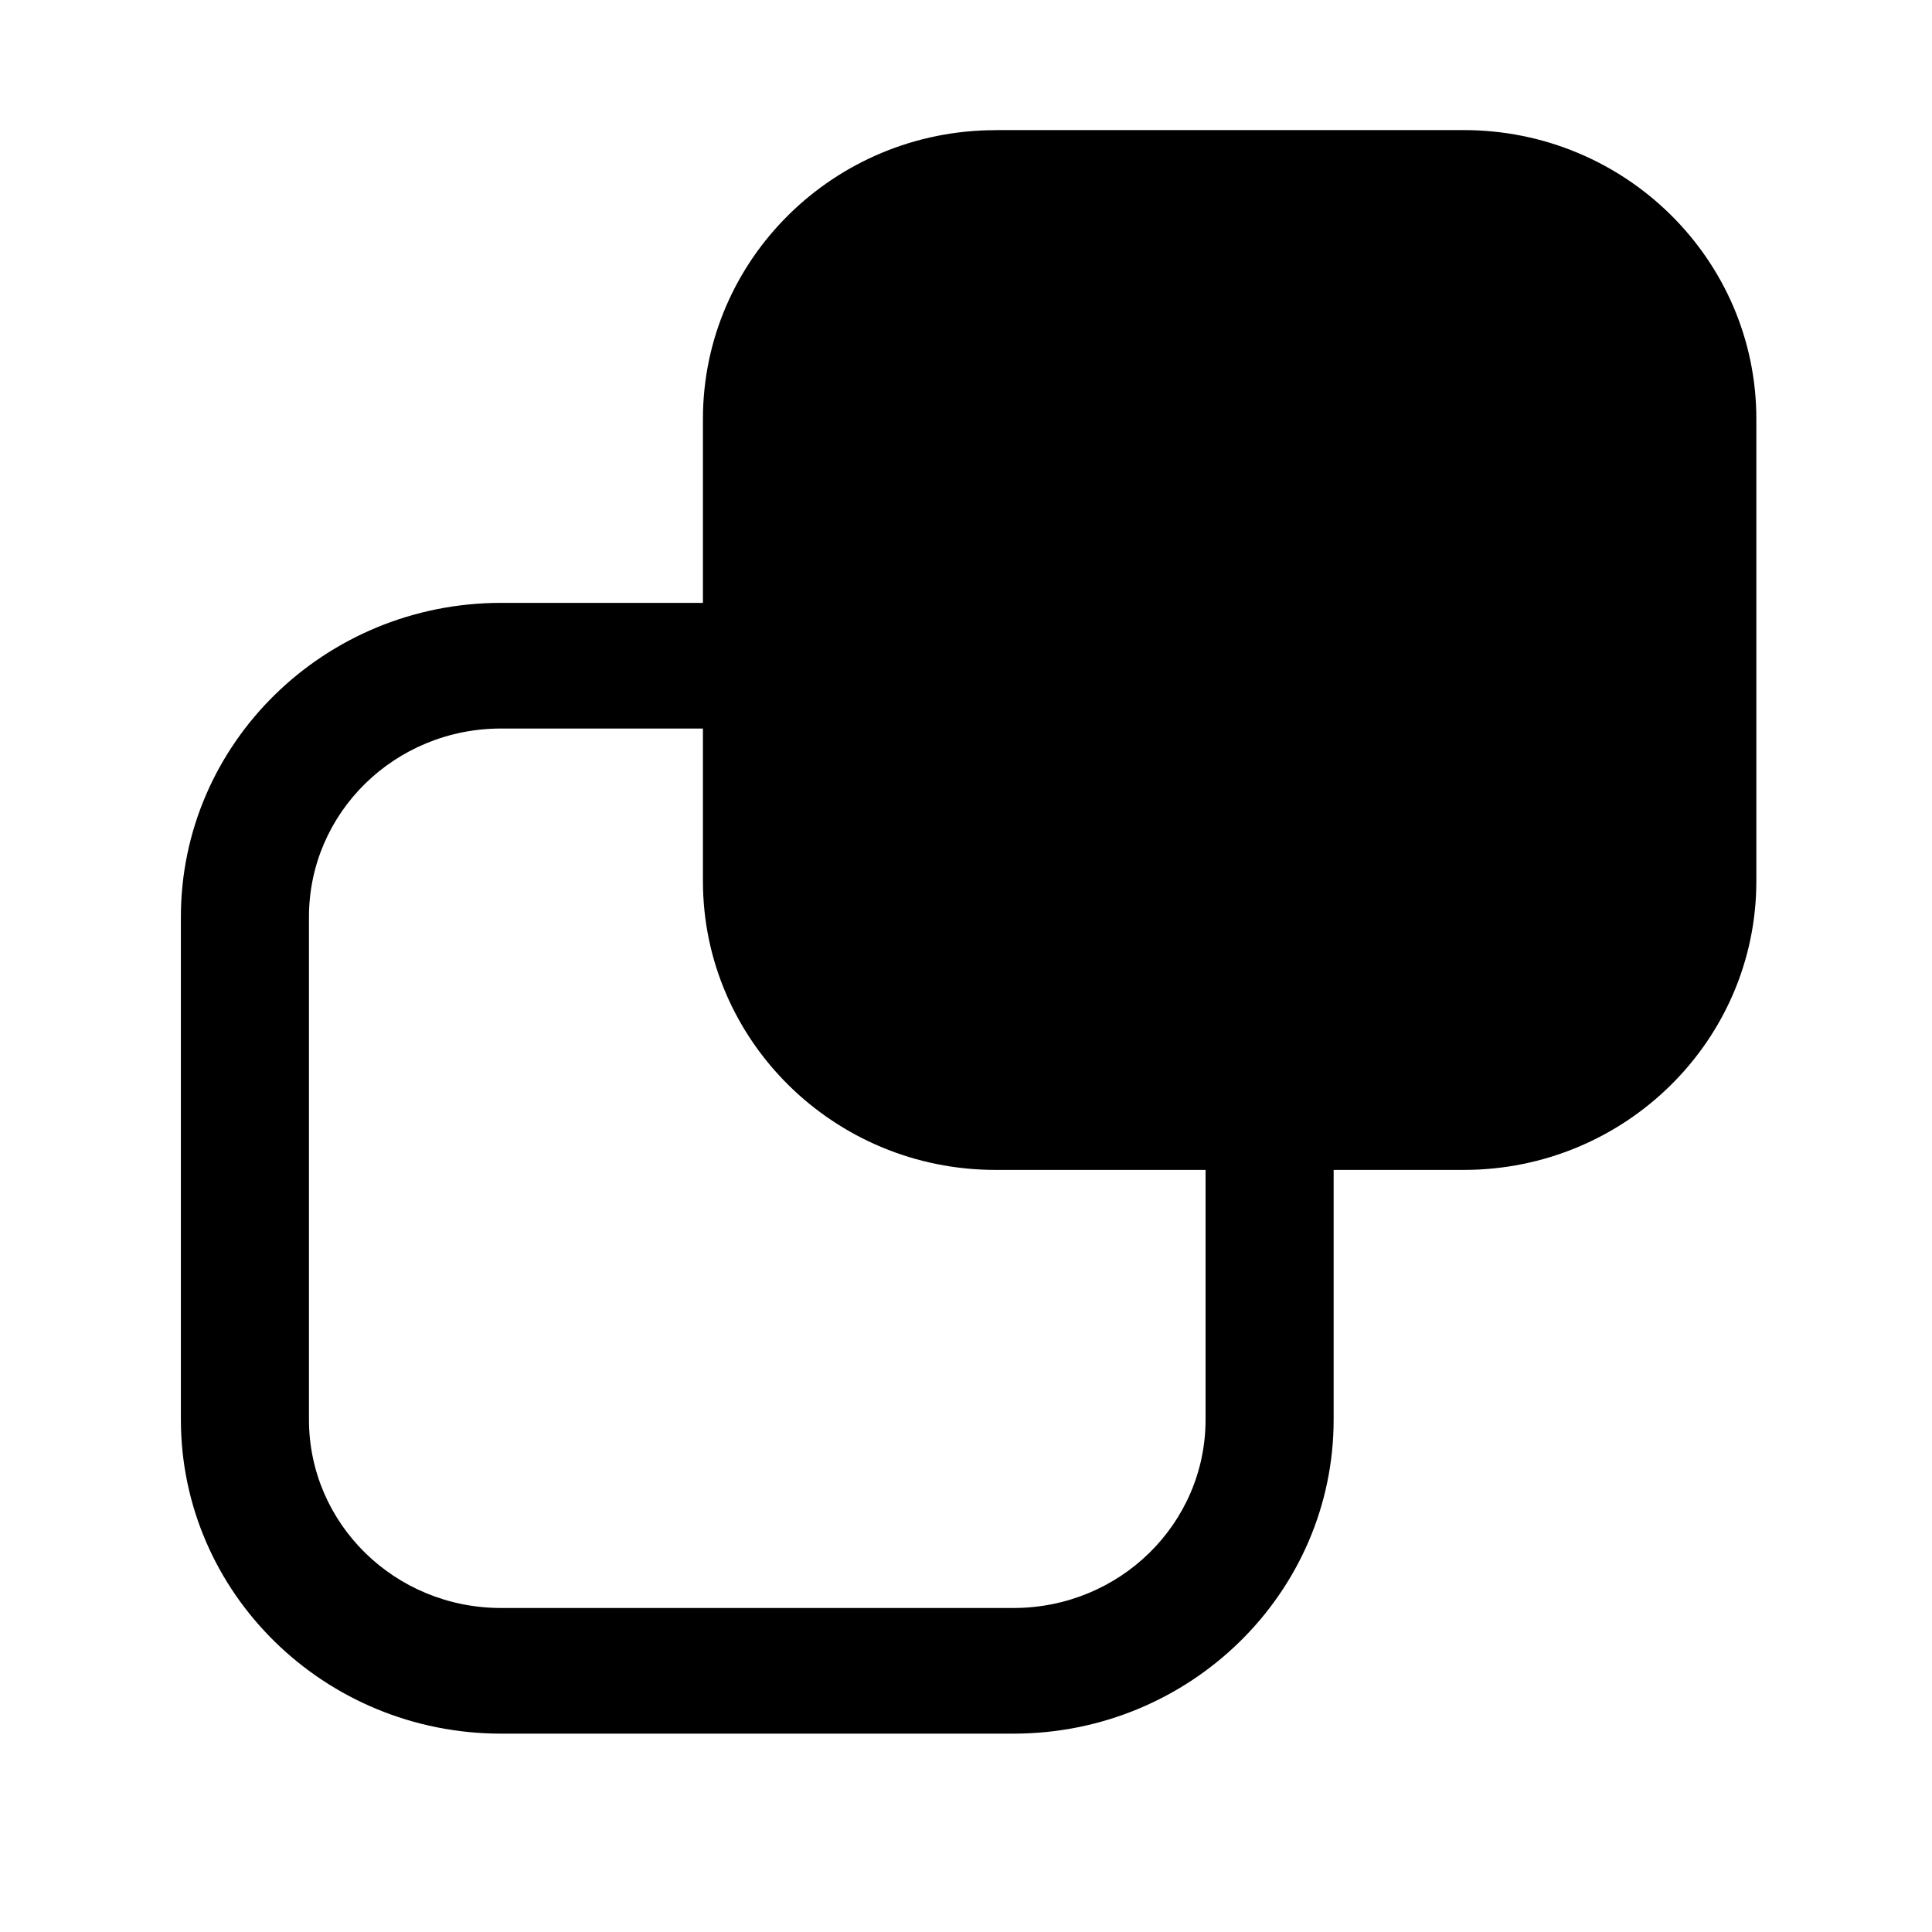 <?xml version="1.0" encoding="UTF-8" standalone="no"?>
<svg
   xmlns:dc="http://purl.org/dc/elements/1.1/"
   xmlns:cc="http://creativecommons.org/ns#"
   xmlns:rdf="http://www.w3.org/1999/02/22-rdf-syntax-ns#"
   xmlns:svg="http://www.w3.org/2000/svg"
   xmlns="http://www.w3.org/2000/svg"
   xmlns:sodipodi="http://sodipodi.sourceforge.net/DTD/sodipodi-0.dtd"
   xmlns:inkscape="http://www.inkscape.org/namespaces/inkscape"
   version="1.1"
   width="24"
   height="24"
   viewBox="0 0 24 24"
   id="svg871"
   sodipodi:docname="invert_own.svg"
   inkscape:version="1.0.2-2 (e86c870879, 2021-01-15)">
  <defs
     id="defs875" />
  <sodipodi:namedview
     pagecolor="#ffffff"
     bordercolor="#666666"
     borderopacity="1"
     objecttolerance="10"
     gridtolerance="10"
     guidetolerance="10"
     inkscape:pageopacity="0"
     inkscape:pageshadow="2"
     inkscape:window-width="1358"
     inkscape:window-height="927"
     id="namedview873"
     showgrid="false"
     inkscape:zoom="17.708333"
     inkscape:cx="9.775727"
     inkscape:cy="7.3904241"
     inkscape:window-x="1978"
     inkscape:window-y="19"
     inkscape:window-maximized="0"
     inkscape:current-layer="svg871" />
  <path
     d="m 12.367,1.616 h 5.816 c 2.007,0 3.635,1.608 3.635,3.588 v 5.741 c 0,1.981 -1.629,3.588 -3.635,3.588 h -5.816 c -2.007,0 -3.635,-1.608 -3.635,-3.588 V 5.205 c 0,-1.981 1.629,-3.588 3.635,-3.588 z"
     id="path1451"
     style="stroke-width:0.722" />
  <path
     d="m 6.225,7.489 h 6.364 c 2.196,0 3.978,1.748 3.978,3.902 v 6.243 c 0,2.154 -1.782,3.902 -3.978,3.902 H 6.225 c -2.196,0 -3.978,-1.748 -3.978,-3.902 v -6.243 c 0,-2.154 1.782,-3.902 3.978,-3.902 m 0,1.561 c -1.321,0 -2.387,1.046 -2.387,2.341 v 6.243 c 0,1.295 1.066,2.341 2.387,2.341 h 6.364 c 1.321,0 2.387,-1.046 2.387,-2.341 v -6.243 c 0,-1.295 -1.066,-2.341 -2.387,-2.341 z"
     id="path1462"
     style="stroke-width:0.788" />
</svg>
